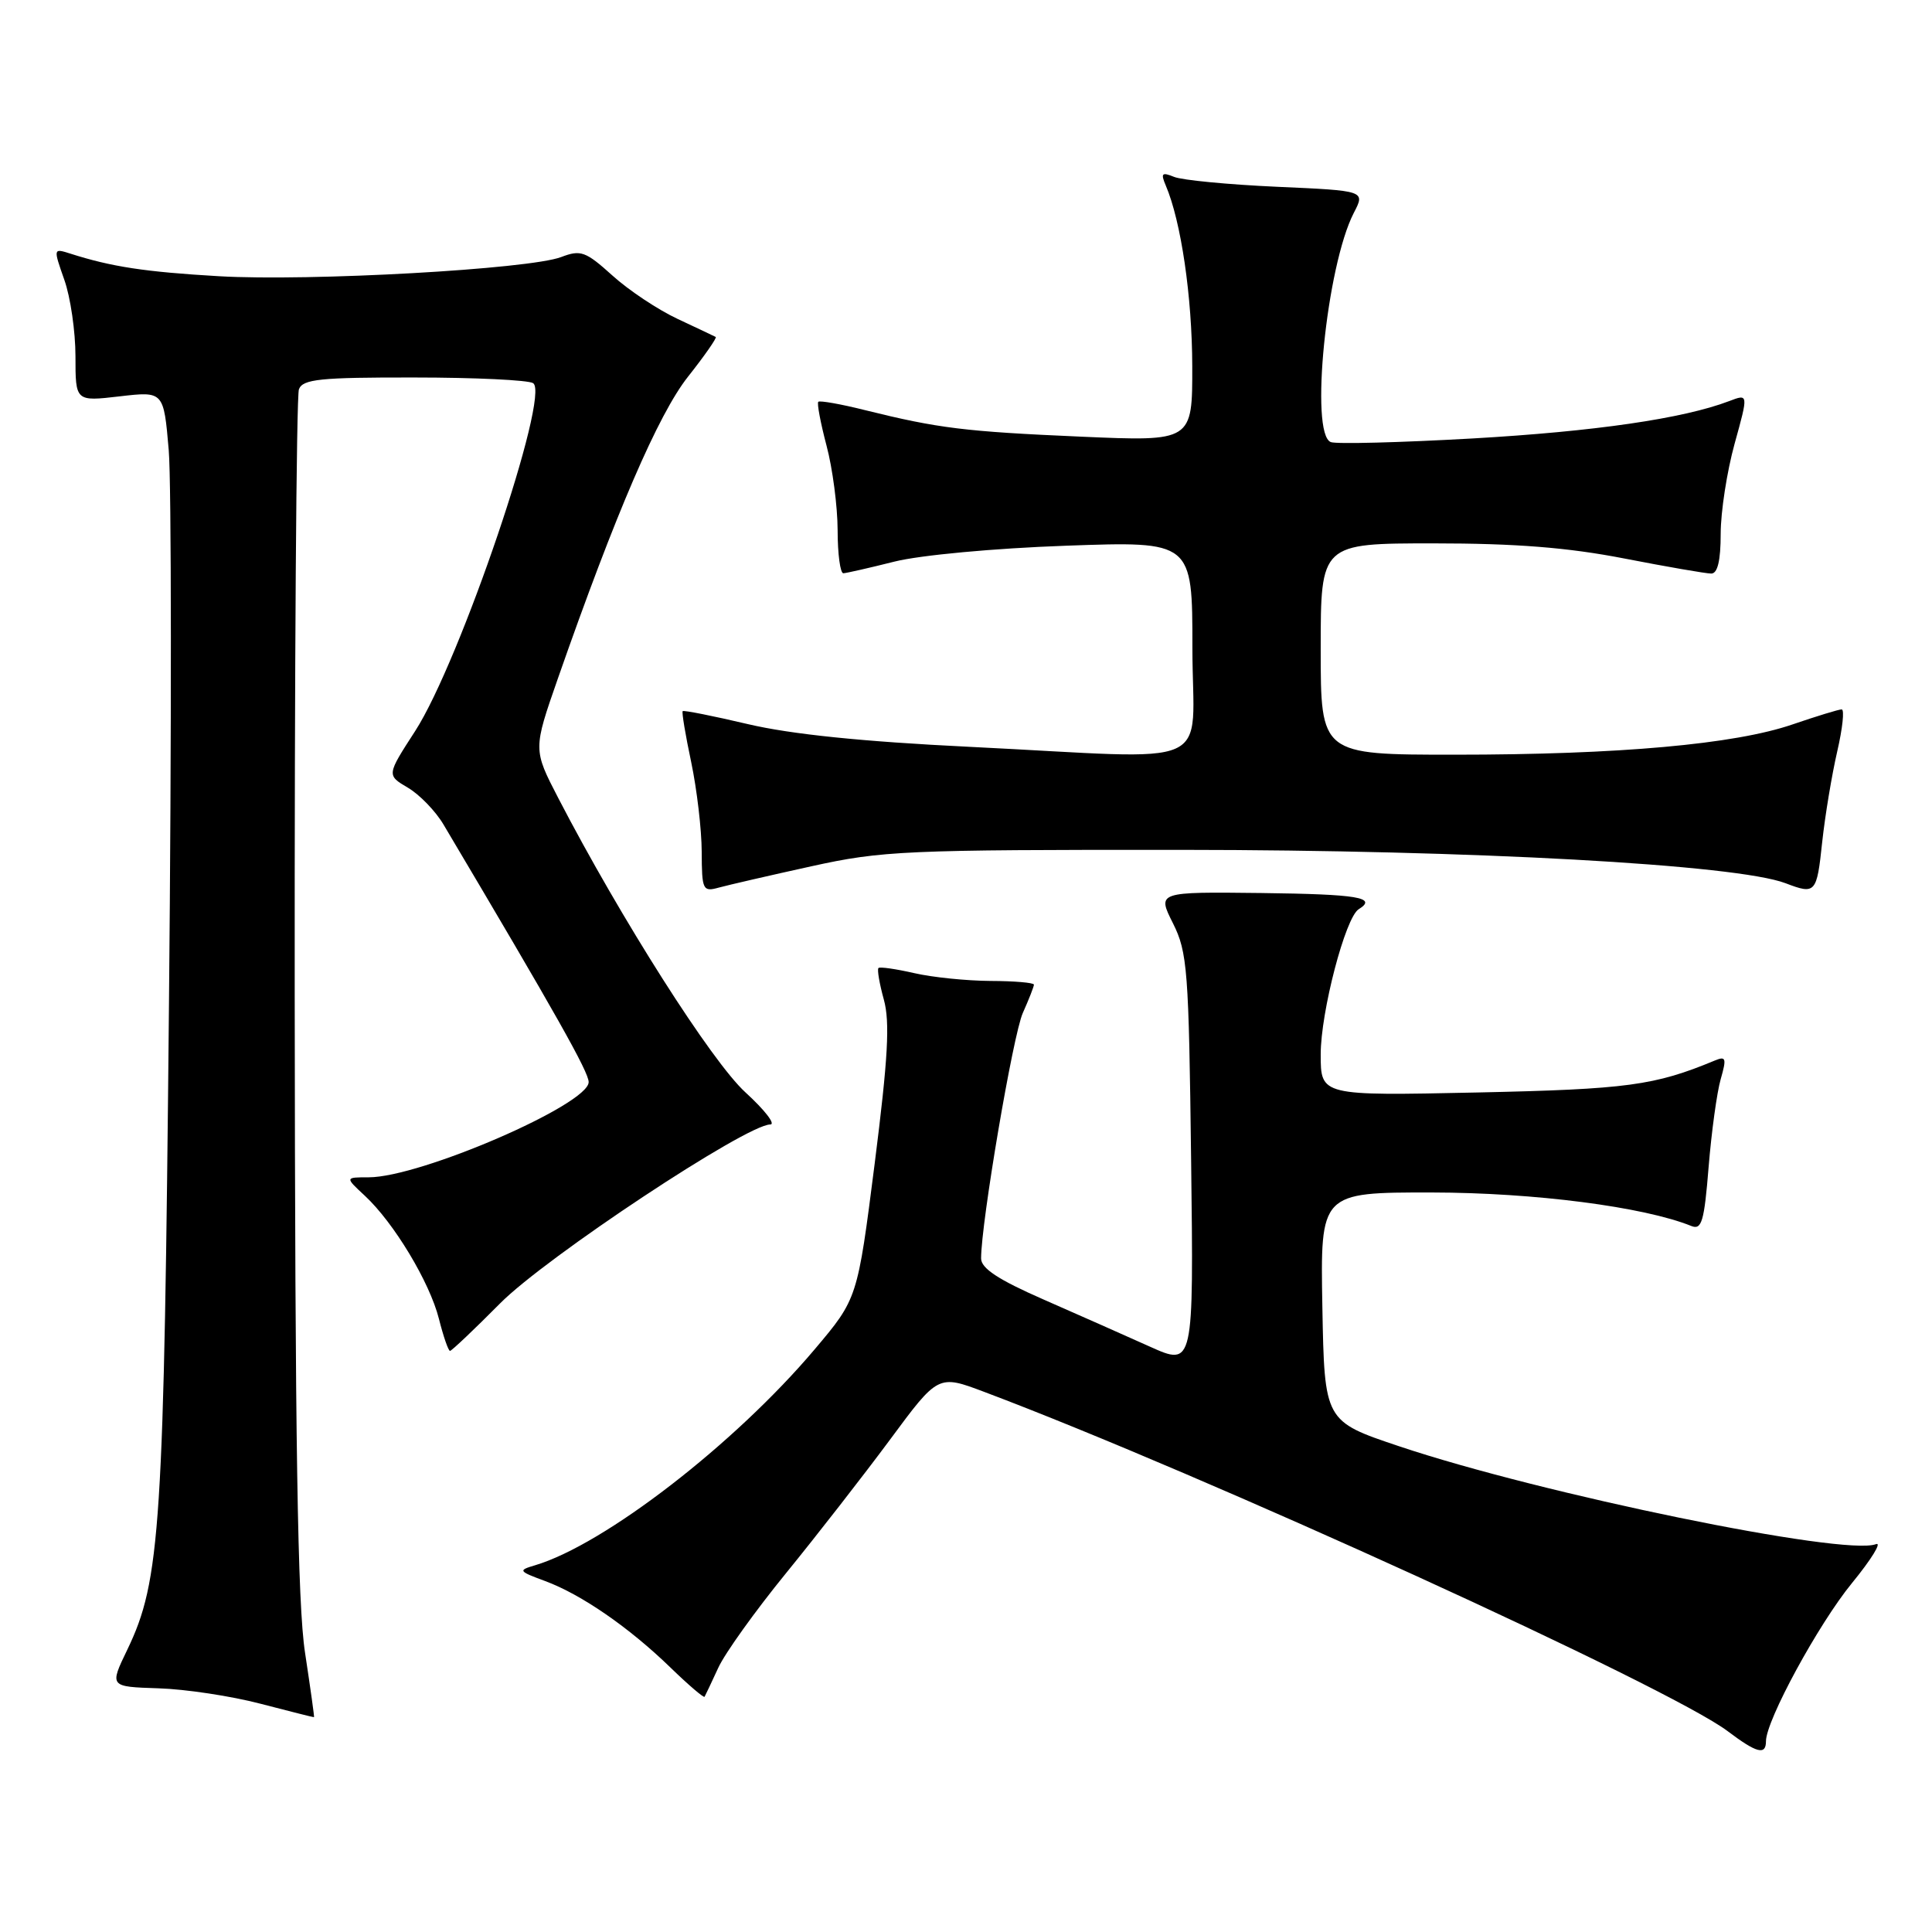 <?xml version="1.0" encoding="UTF-8" standalone="no"?>
<!DOCTYPE svg PUBLIC "-//W3C//DTD SVG 1.1//EN" "http://www.w3.org/Graphics/SVG/1.1/DTD/svg11.dtd" >
<svg xmlns="http://www.w3.org/2000/svg" xmlns:xlink="http://www.w3.org/1999/xlink" version="1.1" viewBox="0 0 256 256">
 <g >
 <path fill="currentColor"
d=" M 234.00 230.72 C 234.00 227.98 240.94 215.21 245.40 209.76 C 247.98 206.61 249.40 204.29 248.57 204.61 C 244.39 206.21 204.34 197.99 185.40 191.64 C 175.50 188.32 175.50 188.32 175.22 173.16 C 174.95 158.00 174.95 158.00 189.72 158.01 C 203.29 158.03 217.79 159.90 224.11 162.45 C 225.48 163.01 225.82 161.87 226.40 154.64 C 226.78 149.98 227.50 144.74 228.00 143.00 C 228.80 140.21 228.70 139.91 227.21 140.53 C 219.24 143.84 215.64 144.33 195.75 144.76 C 175.00 145.20 175.00 145.20 175.00 139.71 C 175.00 134.09 178.27 121.57 180.03 120.48 C 182.55 118.92 179.96 118.49 167.16 118.33 C 153.33 118.17 153.33 118.17 155.42 122.33 C 157.35 126.19 157.52 128.51 157.83 153.77 C 158.17 181.05 158.17 181.05 152.33 178.42 C 149.13 176.98 142.79 174.17 138.25 172.18 C 132.27 169.56 130.00 168.06 130.00 166.75 C 130.00 162.02 134.23 137.12 135.53 134.22 C 136.34 132.41 137.00 130.72 137.00 130.47 C 137.00 130.21 134.41 129.99 131.25 129.98 C 128.09 129.96 123.53 129.50 121.12 128.94 C 118.71 128.39 116.58 128.08 116.40 128.27 C 116.21 128.46 116.53 130.34 117.11 132.44 C 117.94 135.43 117.67 140.21 115.90 154.18 C 113.62 172.08 113.62 172.08 107.95 178.79 C 97.36 191.33 80.09 204.67 70.89 207.41 C 68.62 208.08 68.69 208.19 72.24 209.50 C 77.04 211.28 83.37 215.65 88.84 220.96 C 91.22 223.27 93.26 225.01 93.36 224.83 C 93.47 224.65 94.28 222.93 95.17 221.00 C 96.05 219.07 100.09 213.44 104.14 208.47 C 108.19 203.50 114.38 195.55 117.91 190.79 C 124.31 182.13 124.31 182.13 130.41 184.43 C 159.34 195.32 221.19 223.55 228.94 229.40 C 232.78 232.30 234.00 232.61 234.00 230.72 Z  M 40.42 219.00 C 39.43 212.57 39.10 191.35 39.05 131.83 C 39.02 88.56 39.27 52.45 39.61 51.58 C 40.12 50.24 42.42 50.00 54.86 50.02 C 62.91 50.02 70.01 50.36 70.64 50.77 C 72.97 52.26 60.97 87.64 55.01 96.87 C 51.23 102.71 51.23 102.71 54.04 104.37 C 55.59 105.28 57.72 107.48 58.77 109.26 C 73.71 134.43 78.00 142.04 78.00 143.38 C 78.00 146.35 55.71 156.00 48.85 156.00 C 45.71 156.00 45.71 156.00 48.33 158.43 C 52.18 162.00 56.93 169.88 58.16 174.75 C 58.75 177.09 59.41 179.00 59.63 179.00 C 59.84 179.00 62.83 176.17 66.26 172.71 C 72.31 166.60 98.90 149.00 102.06 149.00 C 102.82 149.00 101.34 147.09 98.78 144.75 C 94.32 140.69 82.26 121.73 73.97 105.74 C 70.64 99.31 70.64 99.31 73.92 89.91 C 81.56 68.04 87.22 54.91 91.16 49.92 C 93.37 47.13 95.02 44.75 94.84 44.65 C 94.65 44.55 92.38 43.47 89.79 42.26 C 87.20 41.05 83.31 38.47 81.15 36.51 C 77.59 33.30 76.95 33.07 74.36 34.06 C 70.12 35.67 41.07 37.30 29.00 36.60 C 19.20 36.03 14.76 35.35 9.27 33.59 C 7.06 32.89 7.06 32.91 8.52 37.07 C 9.34 39.37 10.00 43.94 10.00 47.22 C 10.00 53.20 10.00 53.20 15.85 52.52 C 21.69 51.84 21.69 51.84 22.36 59.67 C 22.72 63.98 22.74 96.97 22.39 133.00 C 21.73 202.51 21.28 209.43 16.86 218.61 C 14.50 223.50 14.50 223.50 21.00 223.71 C 24.58 223.82 30.65 224.74 34.50 225.75 C 38.35 226.75 41.55 227.56 41.61 227.54 C 41.67 227.52 41.13 223.68 40.42 219.00 Z  M 107.50 114.79 C 116.88 112.72 119.94 112.59 156.50 112.61 C 195.13 112.63 230.08 114.56 236.59 117.03 C 240.57 118.55 240.73 118.38 241.45 111.58 C 241.83 108.06 242.73 102.66 243.44 99.58 C 244.15 96.51 244.42 94.00 244.03 94.00 C 243.63 94.00 240.71 94.90 237.52 95.99 C 229.87 98.62 214.52 100.00 192.75 100.00 C 175.00 100.00 175.00 100.00 175.00 86.00 C 175.00 72.00 175.00 72.00 189.96 72.00 C 200.82 72.00 207.75 72.55 215.21 74.00 C 220.87 75.10 226.06 76.00 226.75 76.00 C 227.59 76.00 228.00 74.28 228.00 70.73 C 228.00 67.83 228.83 62.47 229.84 58.81 C 231.68 52.17 231.68 52.17 229.12 53.15 C 223.02 55.47 211.33 57.17 195.09 58.10 C 185.52 58.64 177.08 58.86 176.34 58.58 C 173.52 57.50 175.76 35.23 179.39 28.20 C 180.91 25.27 180.91 25.27 169.21 24.75 C 162.77 24.46 156.63 23.87 155.58 23.44 C 153.95 22.78 153.78 22.95 154.47 24.58 C 156.50 29.32 157.96 39.31 157.98 48.50 C 158.00 58.50 158.00 58.50 143.25 57.86 C 127.85 57.19 124.32 56.75 114.64 54.35 C 111.42 53.54 108.62 53.05 108.43 53.24 C 108.23 53.43 108.73 56.05 109.52 59.05 C 110.32 62.05 110.98 67.09 110.99 70.25 C 110.99 73.41 111.34 75.98 111.75 75.96 C 112.16 75.94 115.20 75.25 118.50 74.42 C 121.91 73.56 131.72 72.65 141.25 72.31 C 158.00 71.71 158.00 71.71 158.00 85.85 C 158.00 102.32 161.86 100.60 128.50 98.96 C 114.26 98.27 104.80 97.29 99.10 95.95 C 94.48 94.86 90.59 94.09 90.46 94.23 C 90.32 94.38 90.83 97.42 91.59 101.00 C 92.34 104.58 92.97 109.91 92.98 112.87 C 93.00 117.94 93.12 118.20 95.25 117.61 C 96.49 117.27 102.00 116.00 107.50 114.79 Z "/>
</g>
</svg>